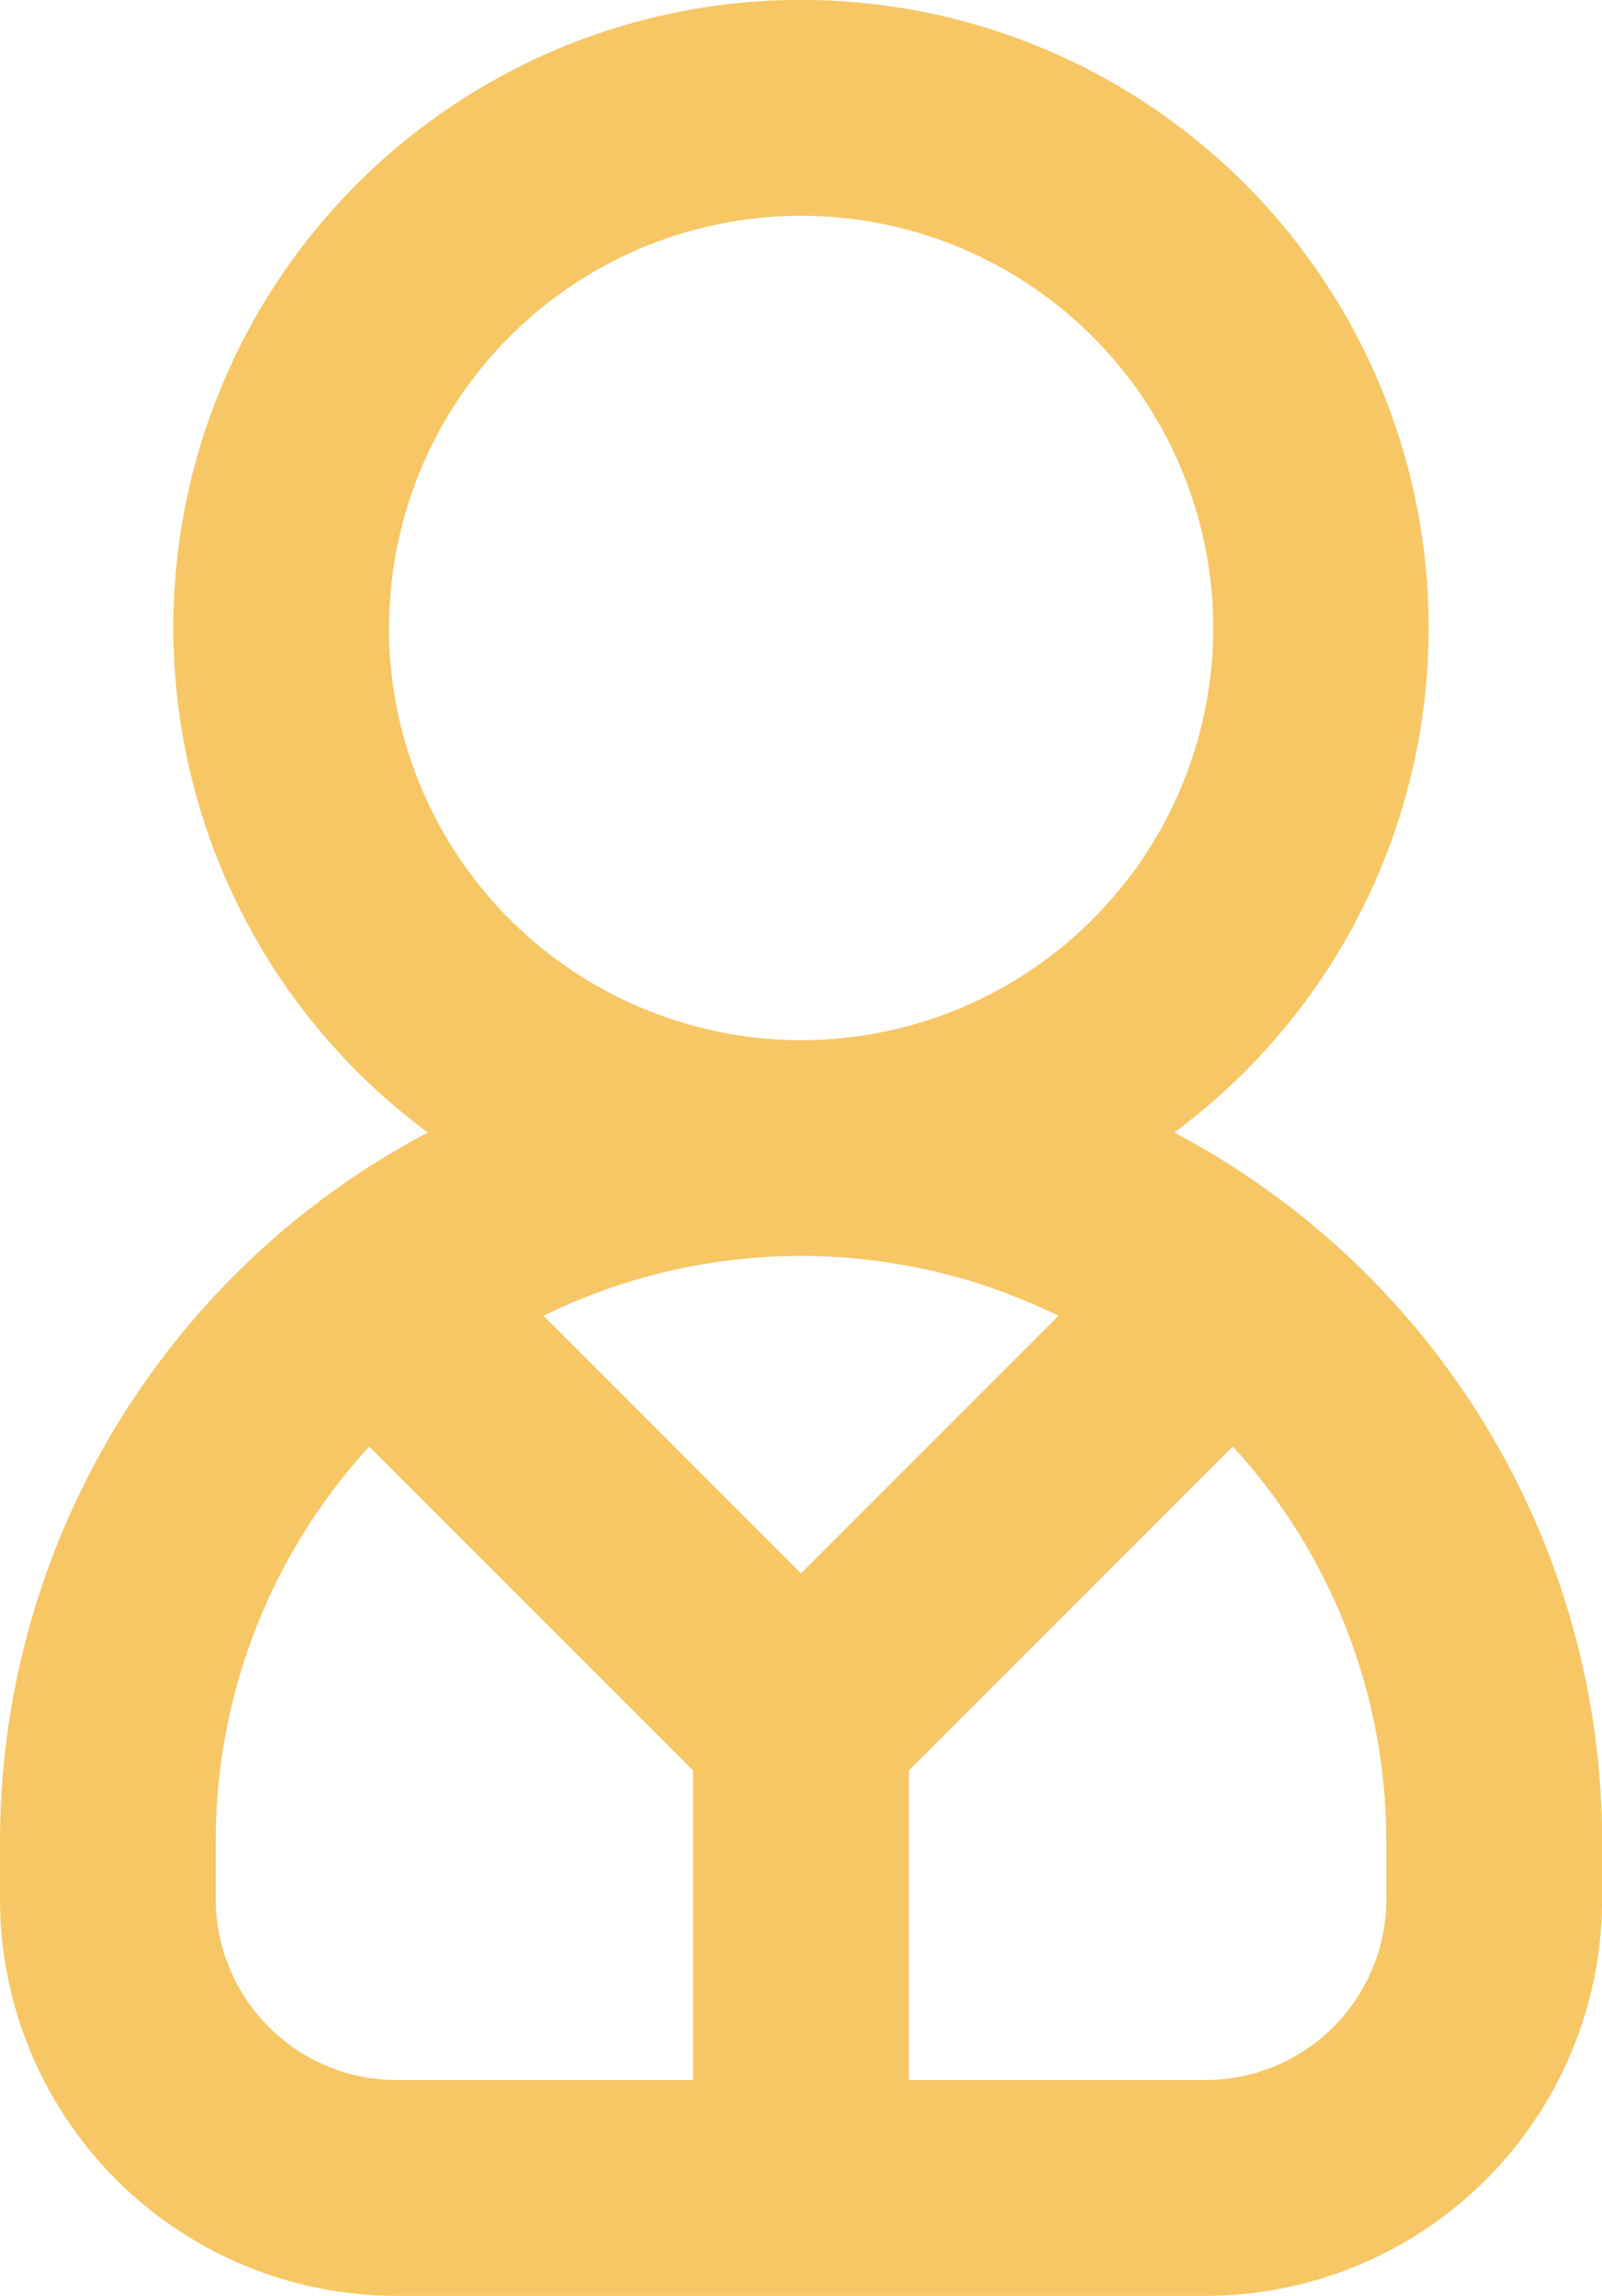 <svg xmlns="http://www.w3.org/2000/svg" width="11.71" height="16.777"><path data-name="Контур 3048" d="M8.583 8.276a4.588 4.588 0 10-5.456 0A5.86 5.86 0 000 13.455v.422a2.9 2.9 0 002.9 2.9h5.911a2.9 2.9 0 002.9-2.9v-.422a5.86 5.86 0 00-3.128-5.179zM2.844 4.589a3.012 3.012 0 113.012 3.012 3.015 3.015 0 01-3.013-3.013zm4.893 5.026l-1.882 1.882-1.882-1.882a4.269 4.269 0 013.763 0zm-6.16 4.263v-.422a4.262 4.262 0 011.122-2.885l2.367 2.367V15.2H2.901a1.324 1.324 0 01-1.324-1.323zm8.557 0A1.324 1.324 0 018.811 15.2H6.644v-2.263l2.367-2.367a4.262 4.262 0 011.122 2.885v.422z" fill="#F7C765"/></svg>